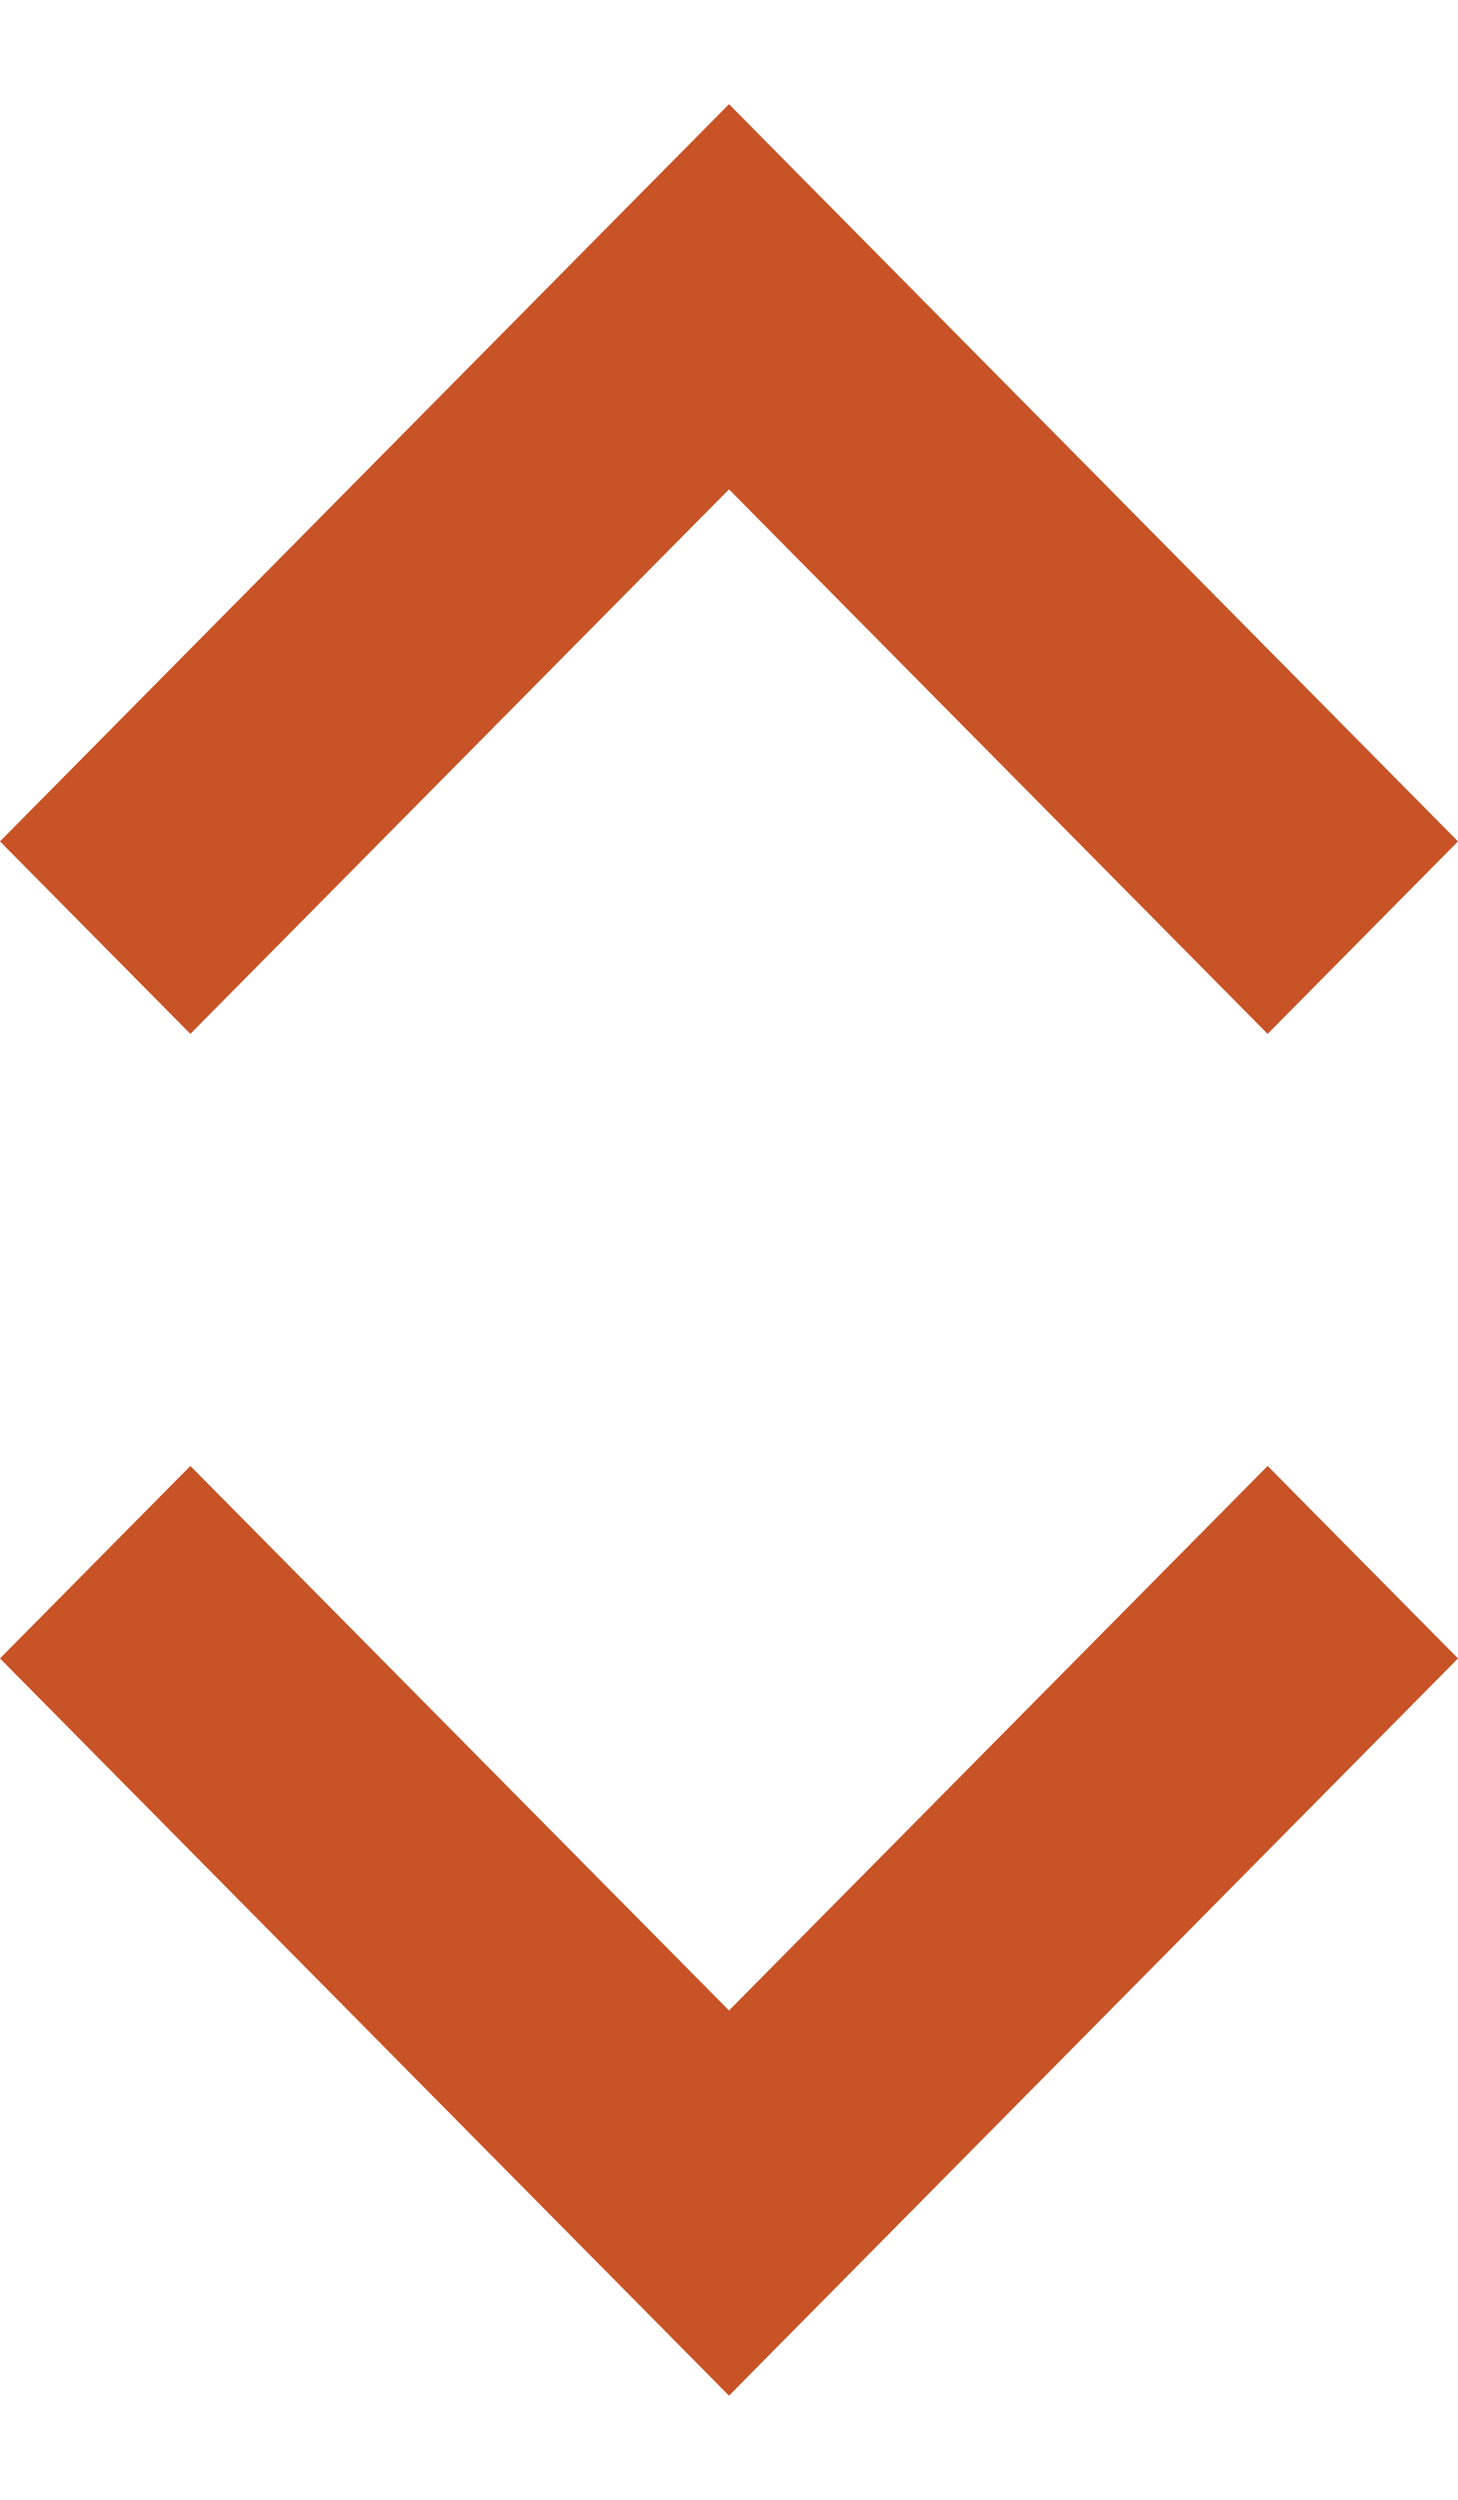 <svg width="7" height="12" viewBox="0 0 7 12" fill="none" xmlns="http://www.w3.org/2000/svg">
<path d="M3.5 0.5L7 4.039L6.086 4.963L3.5 2.349L0.914 4.963L0 4.039L3.5 0.5ZM0.914 7.037L3.5 9.651L6.086 7.037L7 7.961L3.5 11.5L0 7.961L0.914 7.037Z" fill="#C75327"/>
</svg>
